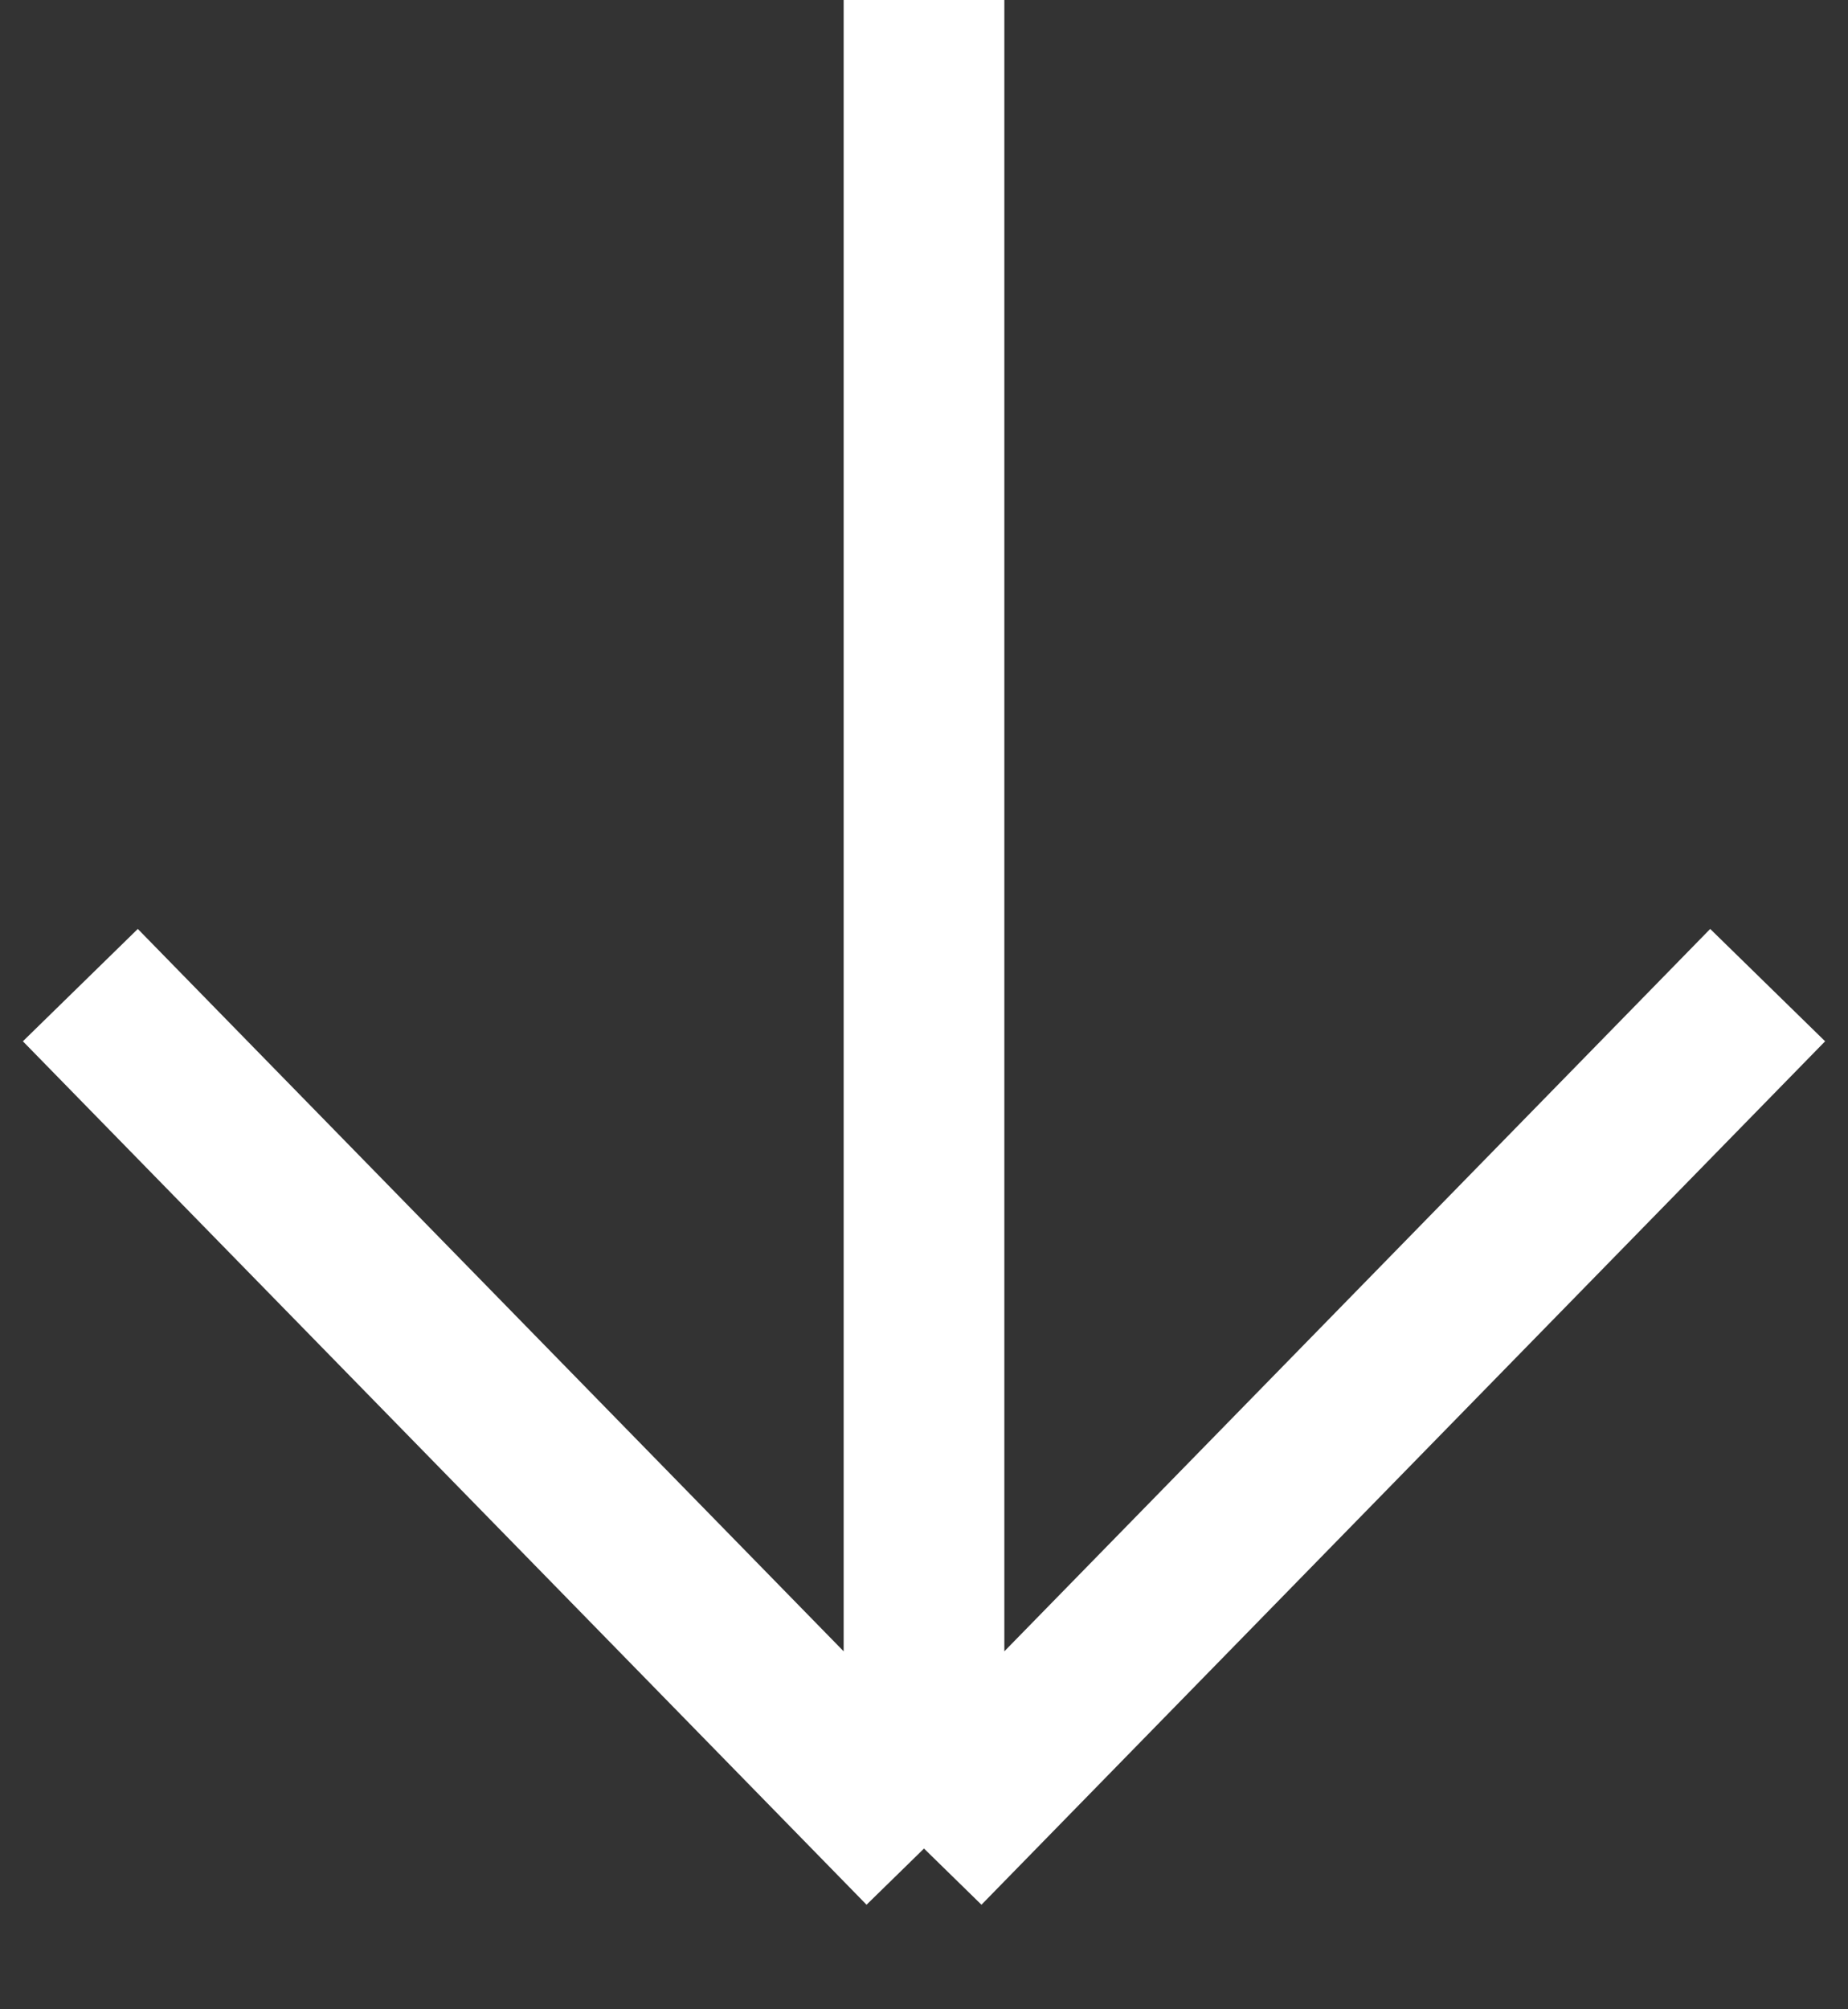 <svg width="23" height="25" viewBox="0 0 23 25" fill="none" xmlns="http://www.w3.org/2000/svg">
<rect x="0" y="0" width="23" height="25" fill="#333333" stroke="none"/>
<path d="M22 12.257L11.5 23M11.5 23L1 12.257M11.5 23L11.5 2.20551e-07" stroke="white" stroke-width="2"/>
</svg>
